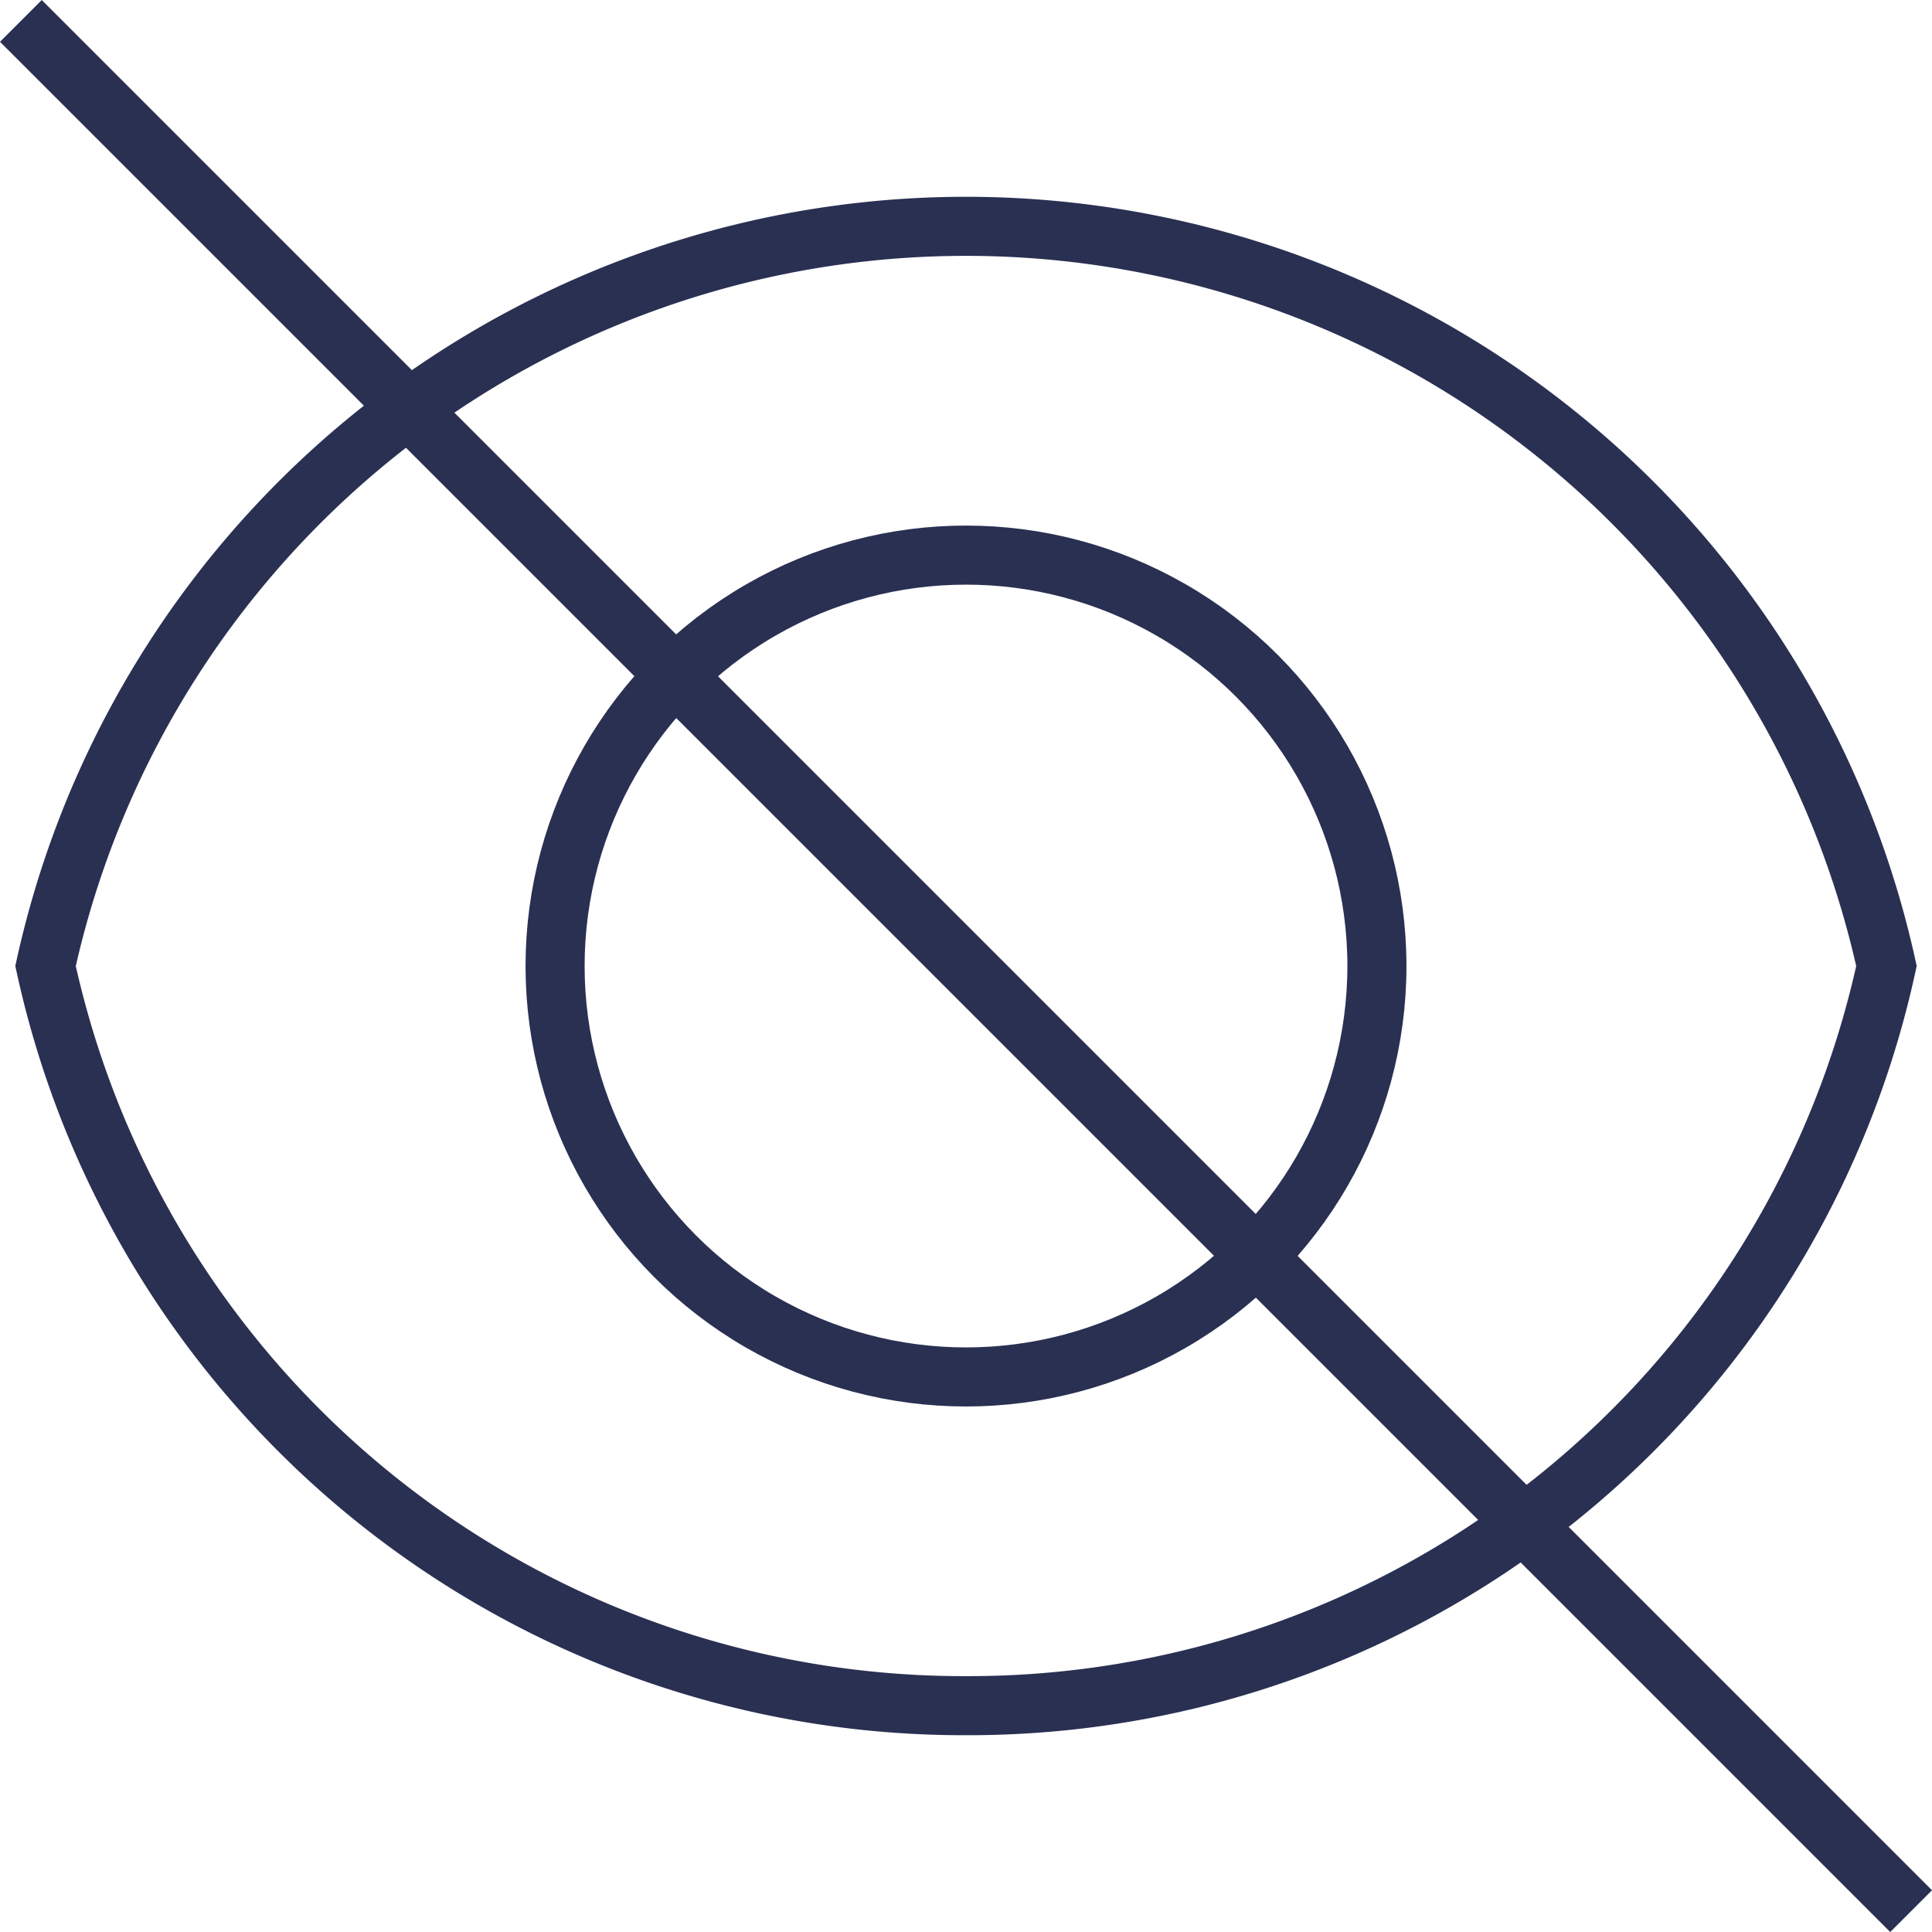 <svg xmlns="http://www.w3.org/2000/svg" viewBox="-8648.707 -21451.707 65.414 65.414"><defs><style>.cls-1{fill:none;stroke:#2a3052;stroke-miterlimit:10;stroke-width:2px}</style></defs><g id="Symbol_9_2" data-name="Symbol 9 – 2" transform="translate(-9901 -21983)"><path id="Path_5815" data-name="Path 5815" class="cls-1" d="M32.465 55.787A31.811 31.811 0 0 0 63.63 30.743a31.913 31.913 0 0 0-62.33 0 31.811 31.811 0 0 0 31.165 25.044z" transform="translate(1252.535 533.257)"/><circle id="Ellipse_137" data-name="Ellipse 137" class="cls-1" cx="13.913" cy="13.913" r="13.913" transform="translate(1271.087 550.088)"/><path id="Line_217" data-name="Line 217" class="cls-1" transform="translate(1253 532.001)" d="M0 0l64 64"/></g></svg>